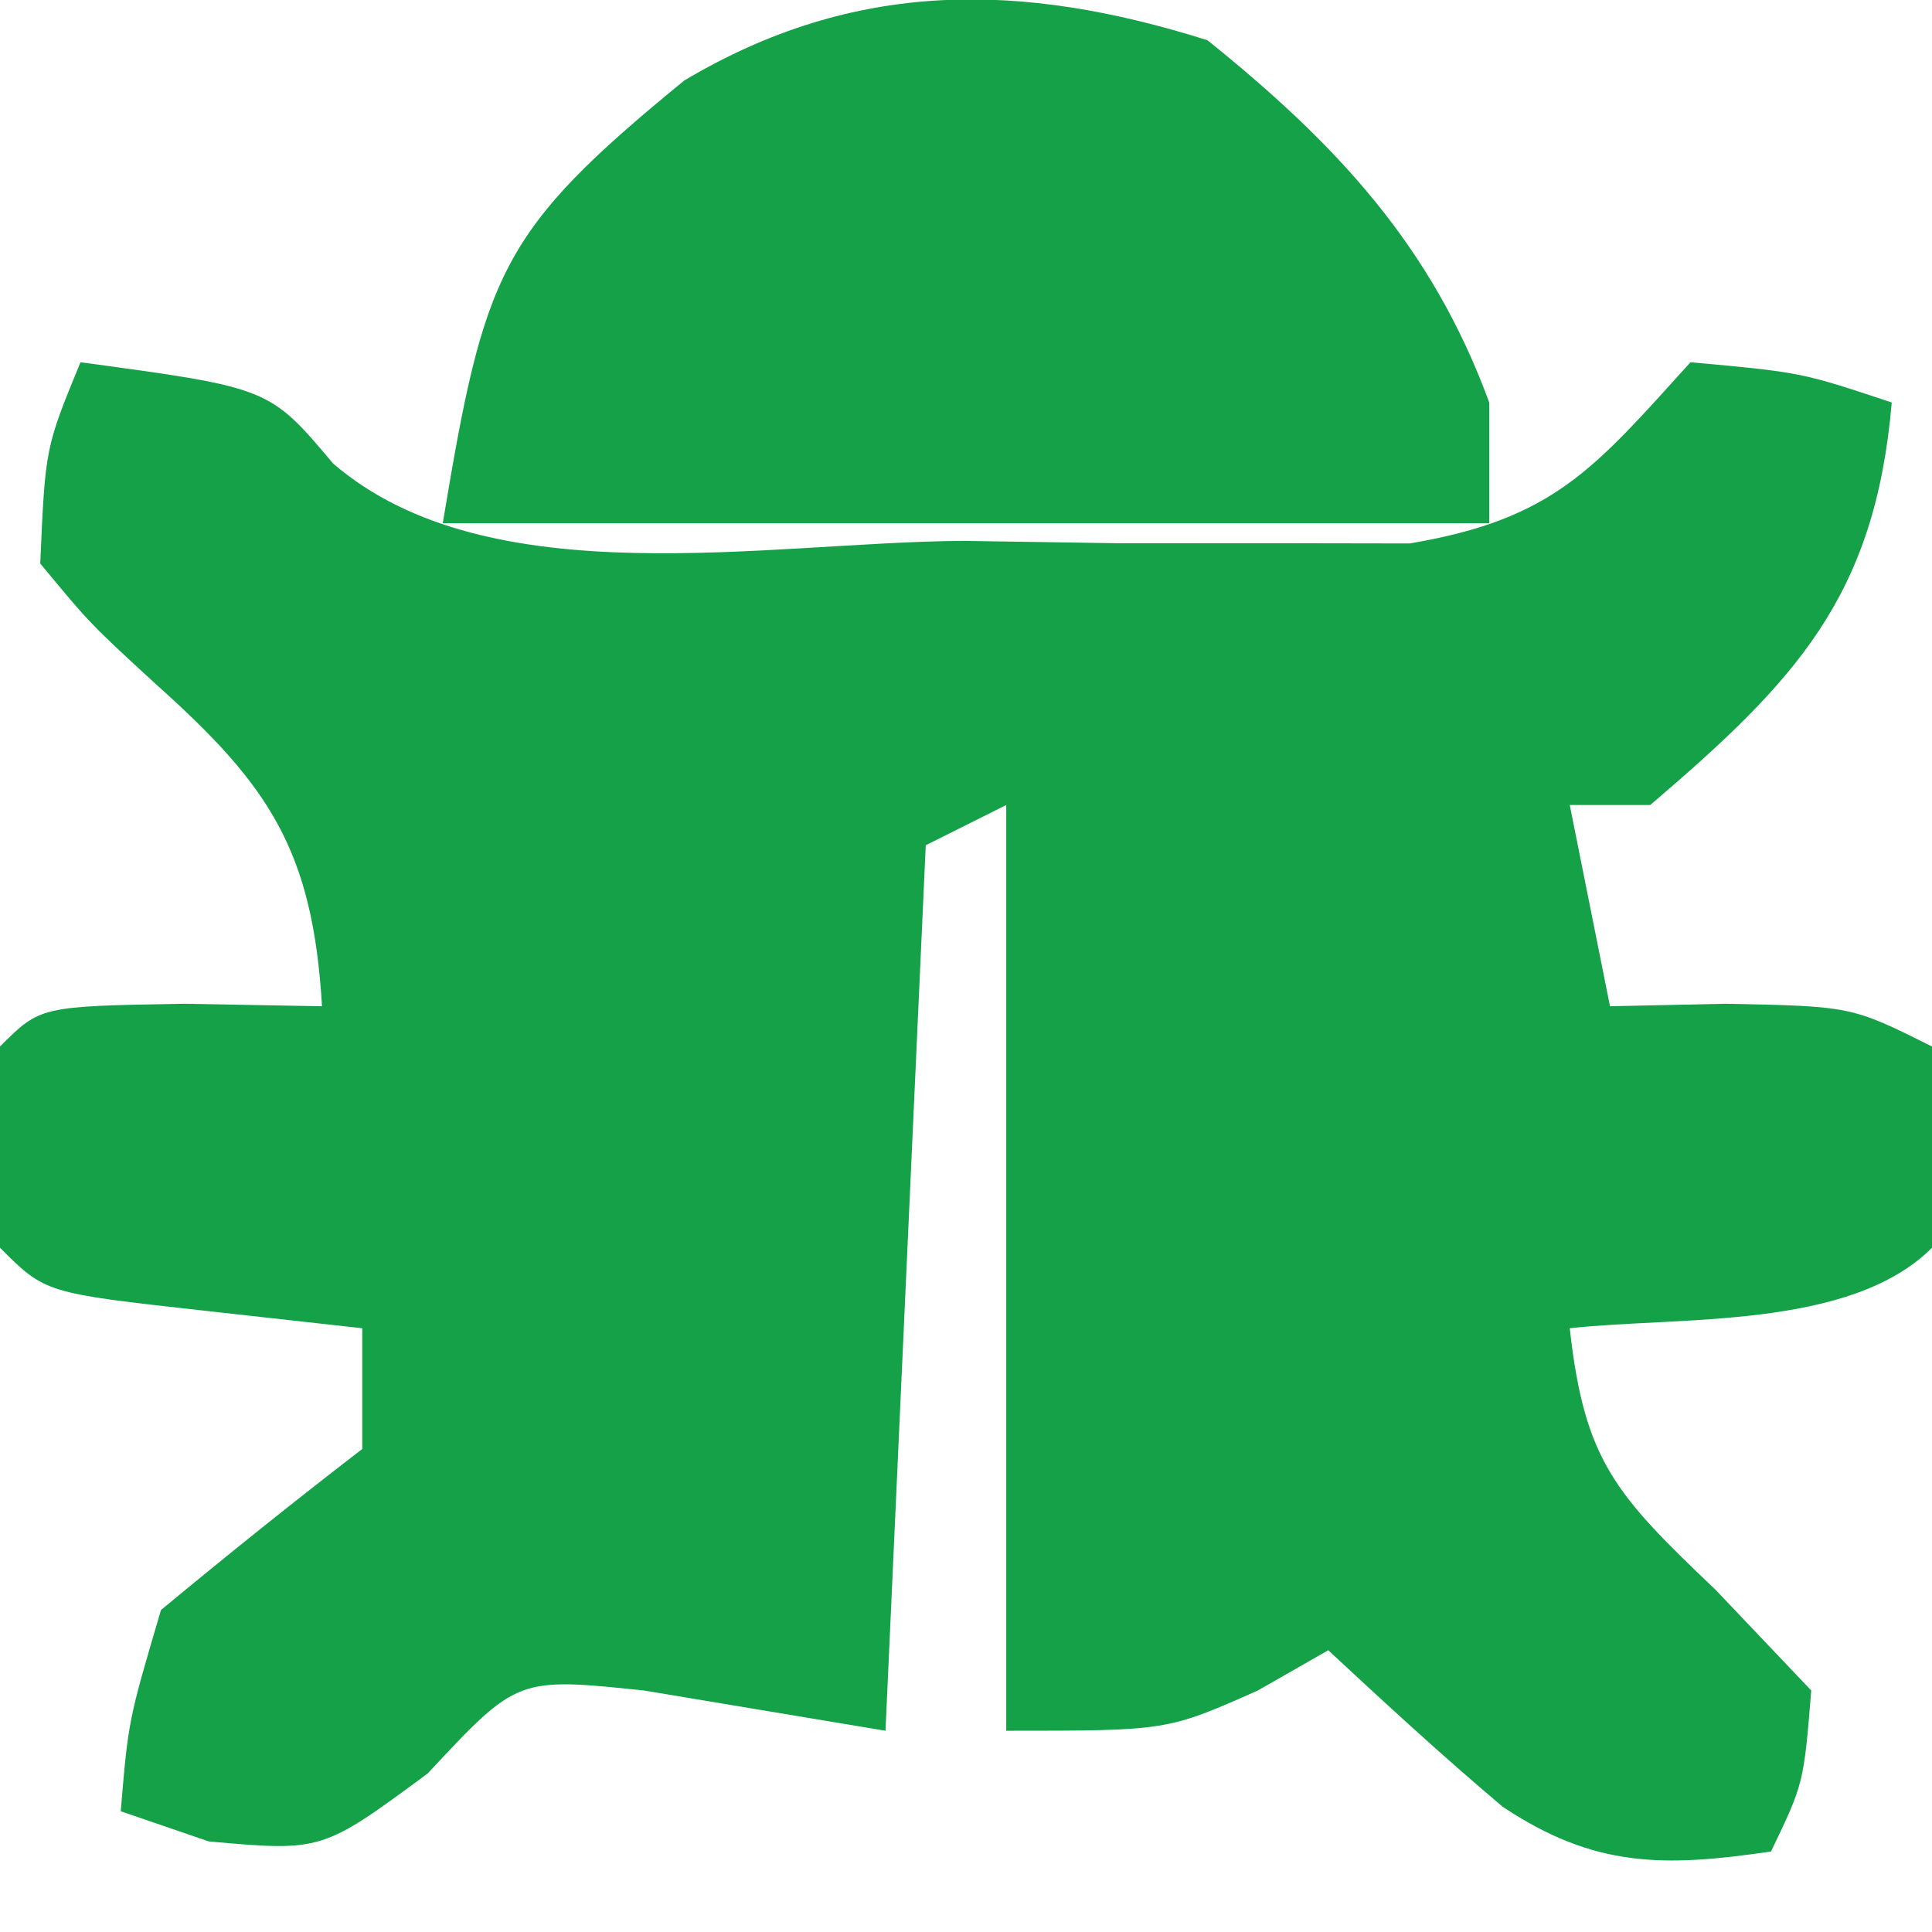 <?xml version="1.0" encoding="UTF-8"?>
<svg version="1.1" xmlns="http://www.w3.org/2000/svg" width="48" height="48">
<path d="M0 0 C4.692 0.634 4.692 0.634 6.276 2.516 C10.151 5.851 17.078 4.464 21.938 4.438 C23.226 4.457 24.514 4.477 25.842 4.498 C27.697 4.497 27.697 4.497 29.59 4.496 C31.289 4.499 31.289 4.499 33.023 4.502 C36.622 3.895 37.604 2.642 40 0 C42.75 0.25 42.75 0.25 45 1 C44.587 5.82 42.62 7.91 39 11 C38.34 11 37.68 11 37 11 C37.495 13.475 37.495 13.475 38 16 C39.423 15.969 39.423 15.969 40.875 15.938 C44 16 44 16 46 17 C46.043 18.666 46.041 20.334 46 22 C43.953 24.047 39.696 23.7 37 24 C37.367 27.303 38.131 28.125 40.625 30.5 C41.409 31.325 42.193 32.15 43 33 C42.812 35.312 42.812 35.312 42 37 C39.336 37.392 37.608 37.406 35.332 35.887 C33.849 34.636 32.42 33.321 31 32 C30.134 32.495 30.134 32.495 29.25 33 C27 34 27 34 23 34 C23 26.41 23 18.82 23 11 C22.01 11.495 22.01 11.495 21 12 C20.67 19.26 20.34 26.52 20 34 C18.02 33.67 16.04 33.34 14 33 C10.853 32.672 10.853 32.672 8.625 35.062 C6 37 6 37 3.188 36.75 C2.466 36.502 1.744 36.255 1 36 C1.188 33.75 1.188 33.75 2 31 C3.643 29.638 5.308 28.301 7 27 C7 26.01 7 25.02 7 24 C5.701 23.856 4.401 23.711 3.062 23.562 C-0.875 23.125 -0.875 23.125 -2 22 C-2.125 19.5 -2.125 19.5 -2 17 C-1 16 -1 16 2.562 15.938 C3.697 15.958 4.831 15.979 6 16 C5.771 12.113 4.678 10.505 1.875 8 C0.234 6.492 0.234 6.492 -1 5 C-0.875 2.125 -0.875 2.125 0 0 Z " fill="#14A148" transform="translate(2,9)"/>
<path d="M0 0 C3.203 2.577 5.574 5.111 7 9 C7 9.99 7 10.98 7 12 C-1.58 12 -10.16 12 -19 12 C-17.962 5.771 -17.607 4.769 -13 1 C-8.761 -1.521 -4.624 -1.46 0 0 Z " fill="#14A148" transform="translate(30,1)"/>
</svg>

